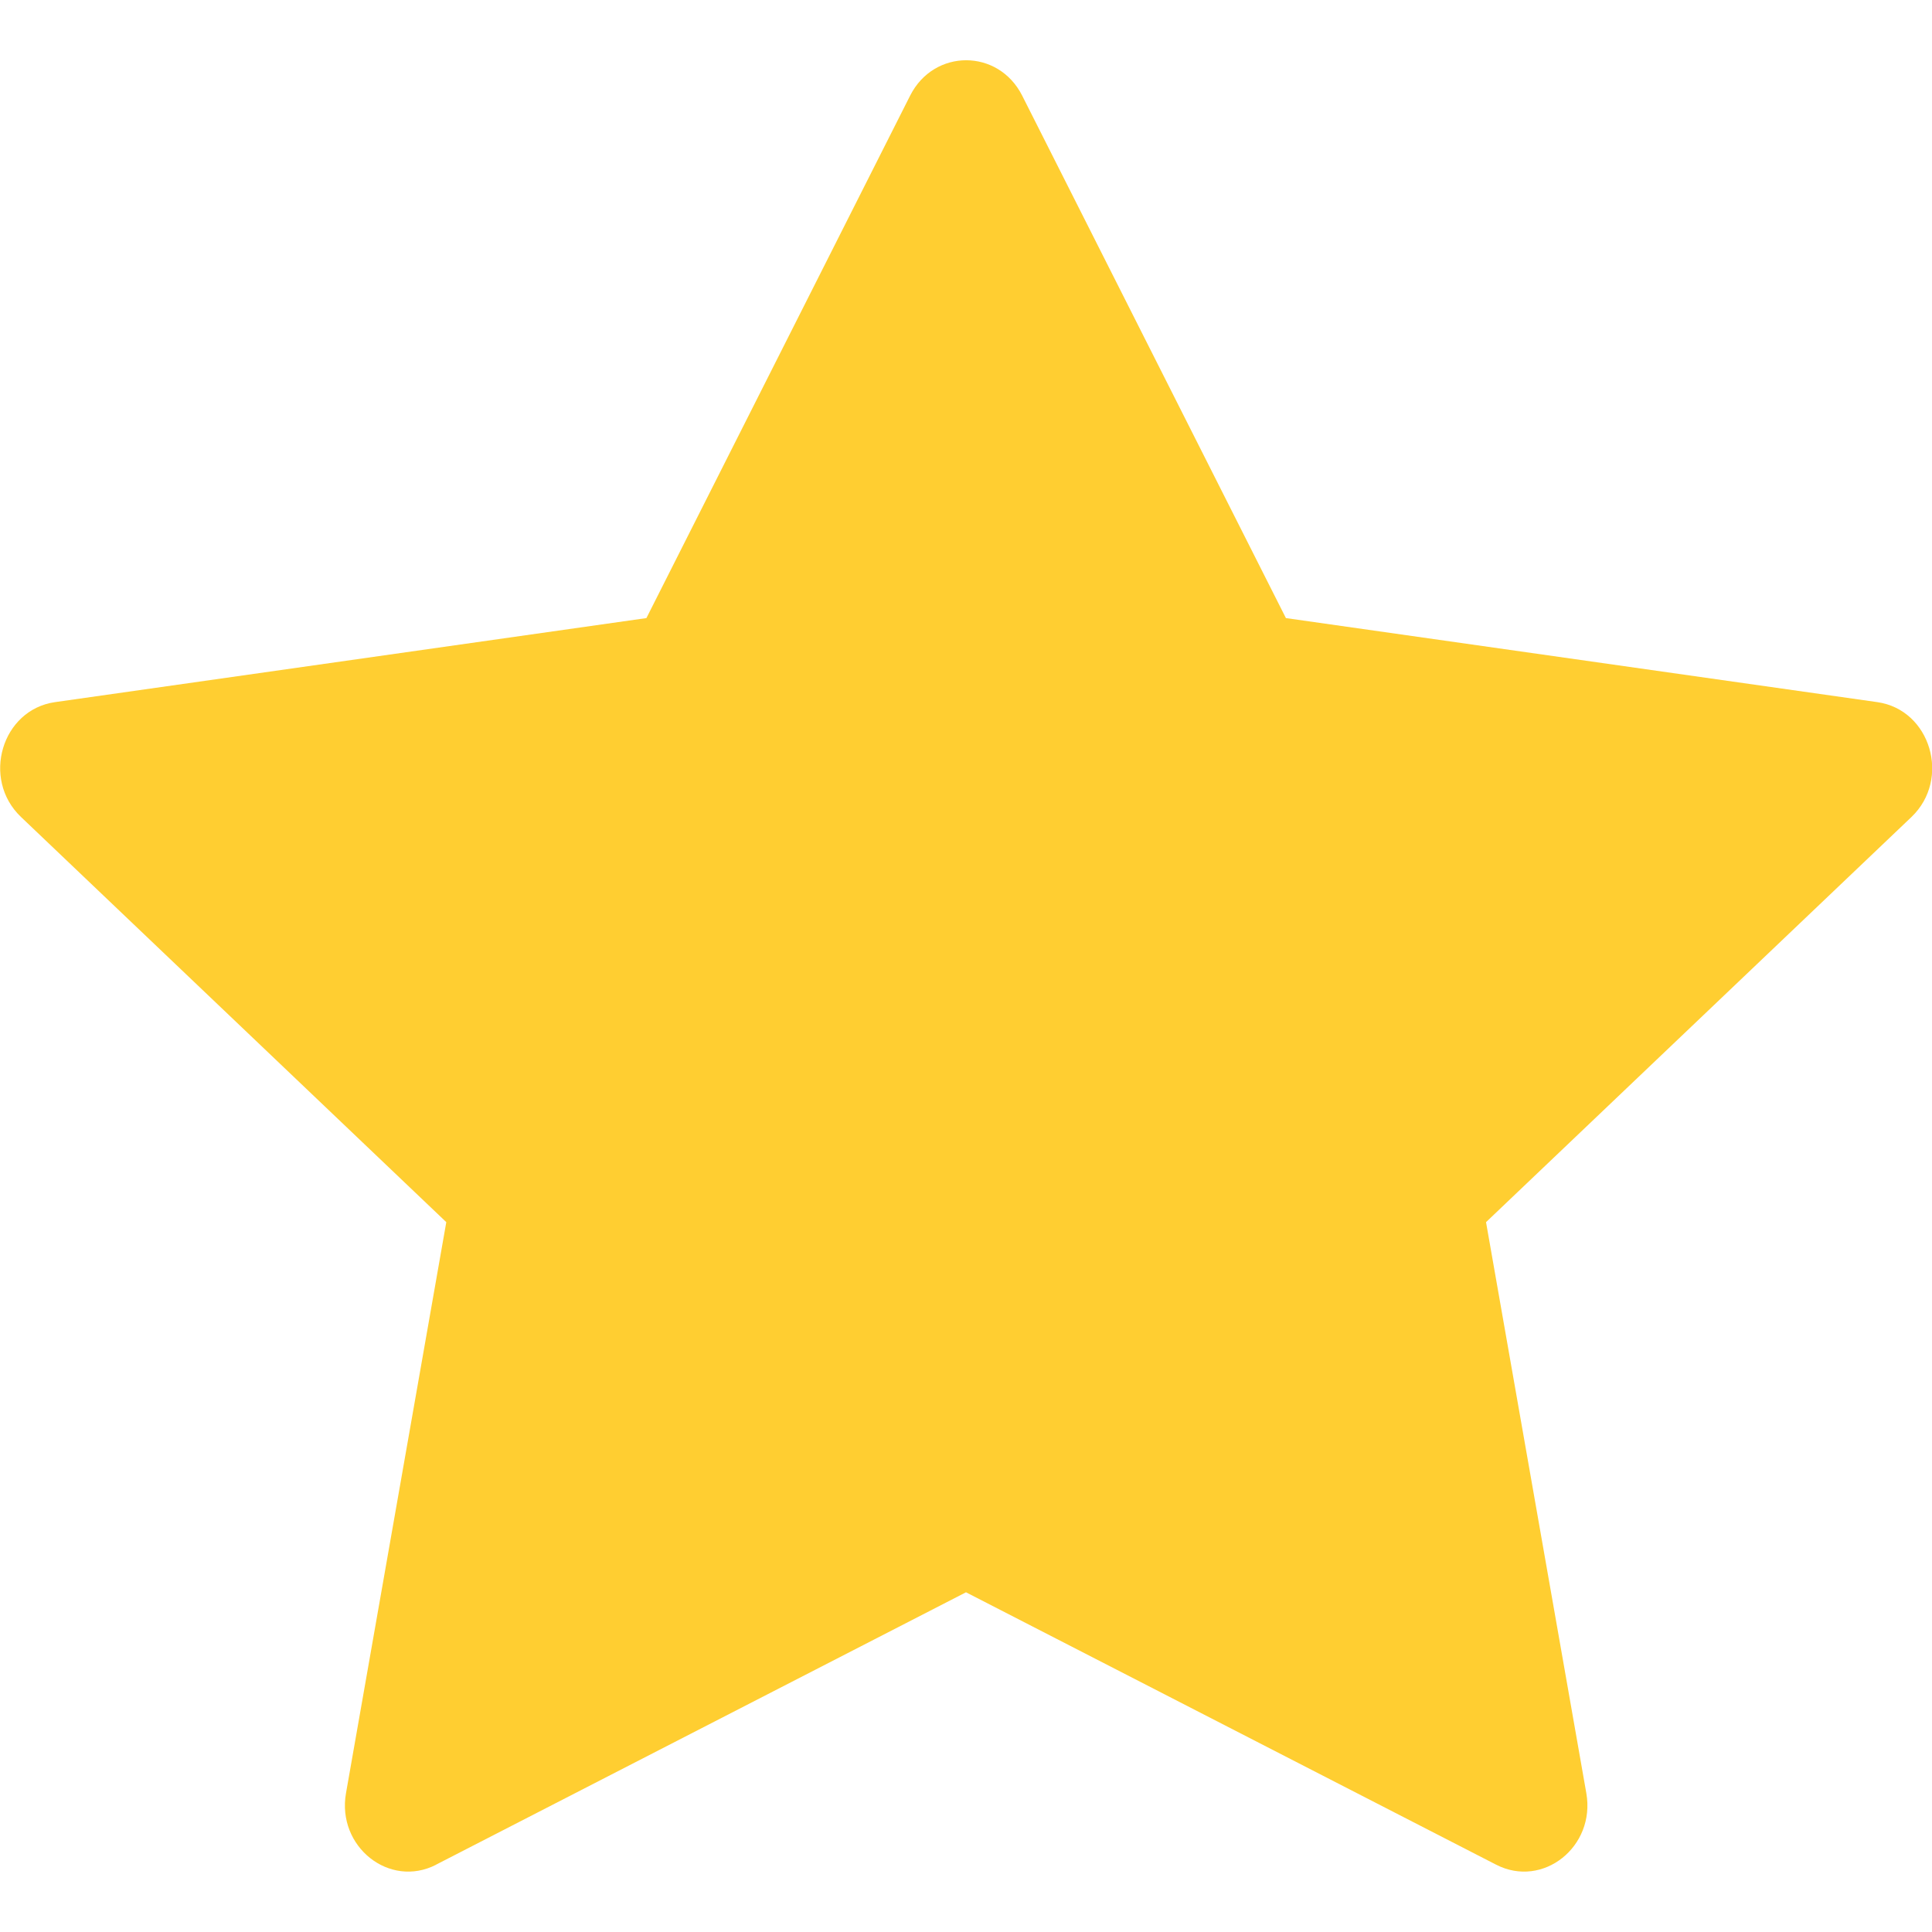<svg width="12" height="12" viewBox="0 0 12 12" fill="none" xmlns="http://www.w3.org/2000/svg">
<g clip-path="url(#clip0)">
<path d="M2.709 11.582C2.419 11.731 2.091 11.47 2.149 11.138L2.772 7.591L0.13 5.074C-0.117 4.838 0.011 4.408 0.342 4.361L4.015 3.839L5.653 0.594C5.801 0.301 6.201 0.301 6.349 0.594L7.987 3.839L11.66 4.361C11.991 4.408 12.119 4.838 11.873 5.074L9.23 7.591L9.853 11.138C9.911 11.47 9.583 11.731 9.293 11.582L6 9.89L2.708 11.582H2.709Z" fill="#FFCE31"/>
</g>
<defs>
<clipPath id="clip0">
<rect width="12" height="12" fill="white"/>
</clipPath>
</defs>
</svg>
